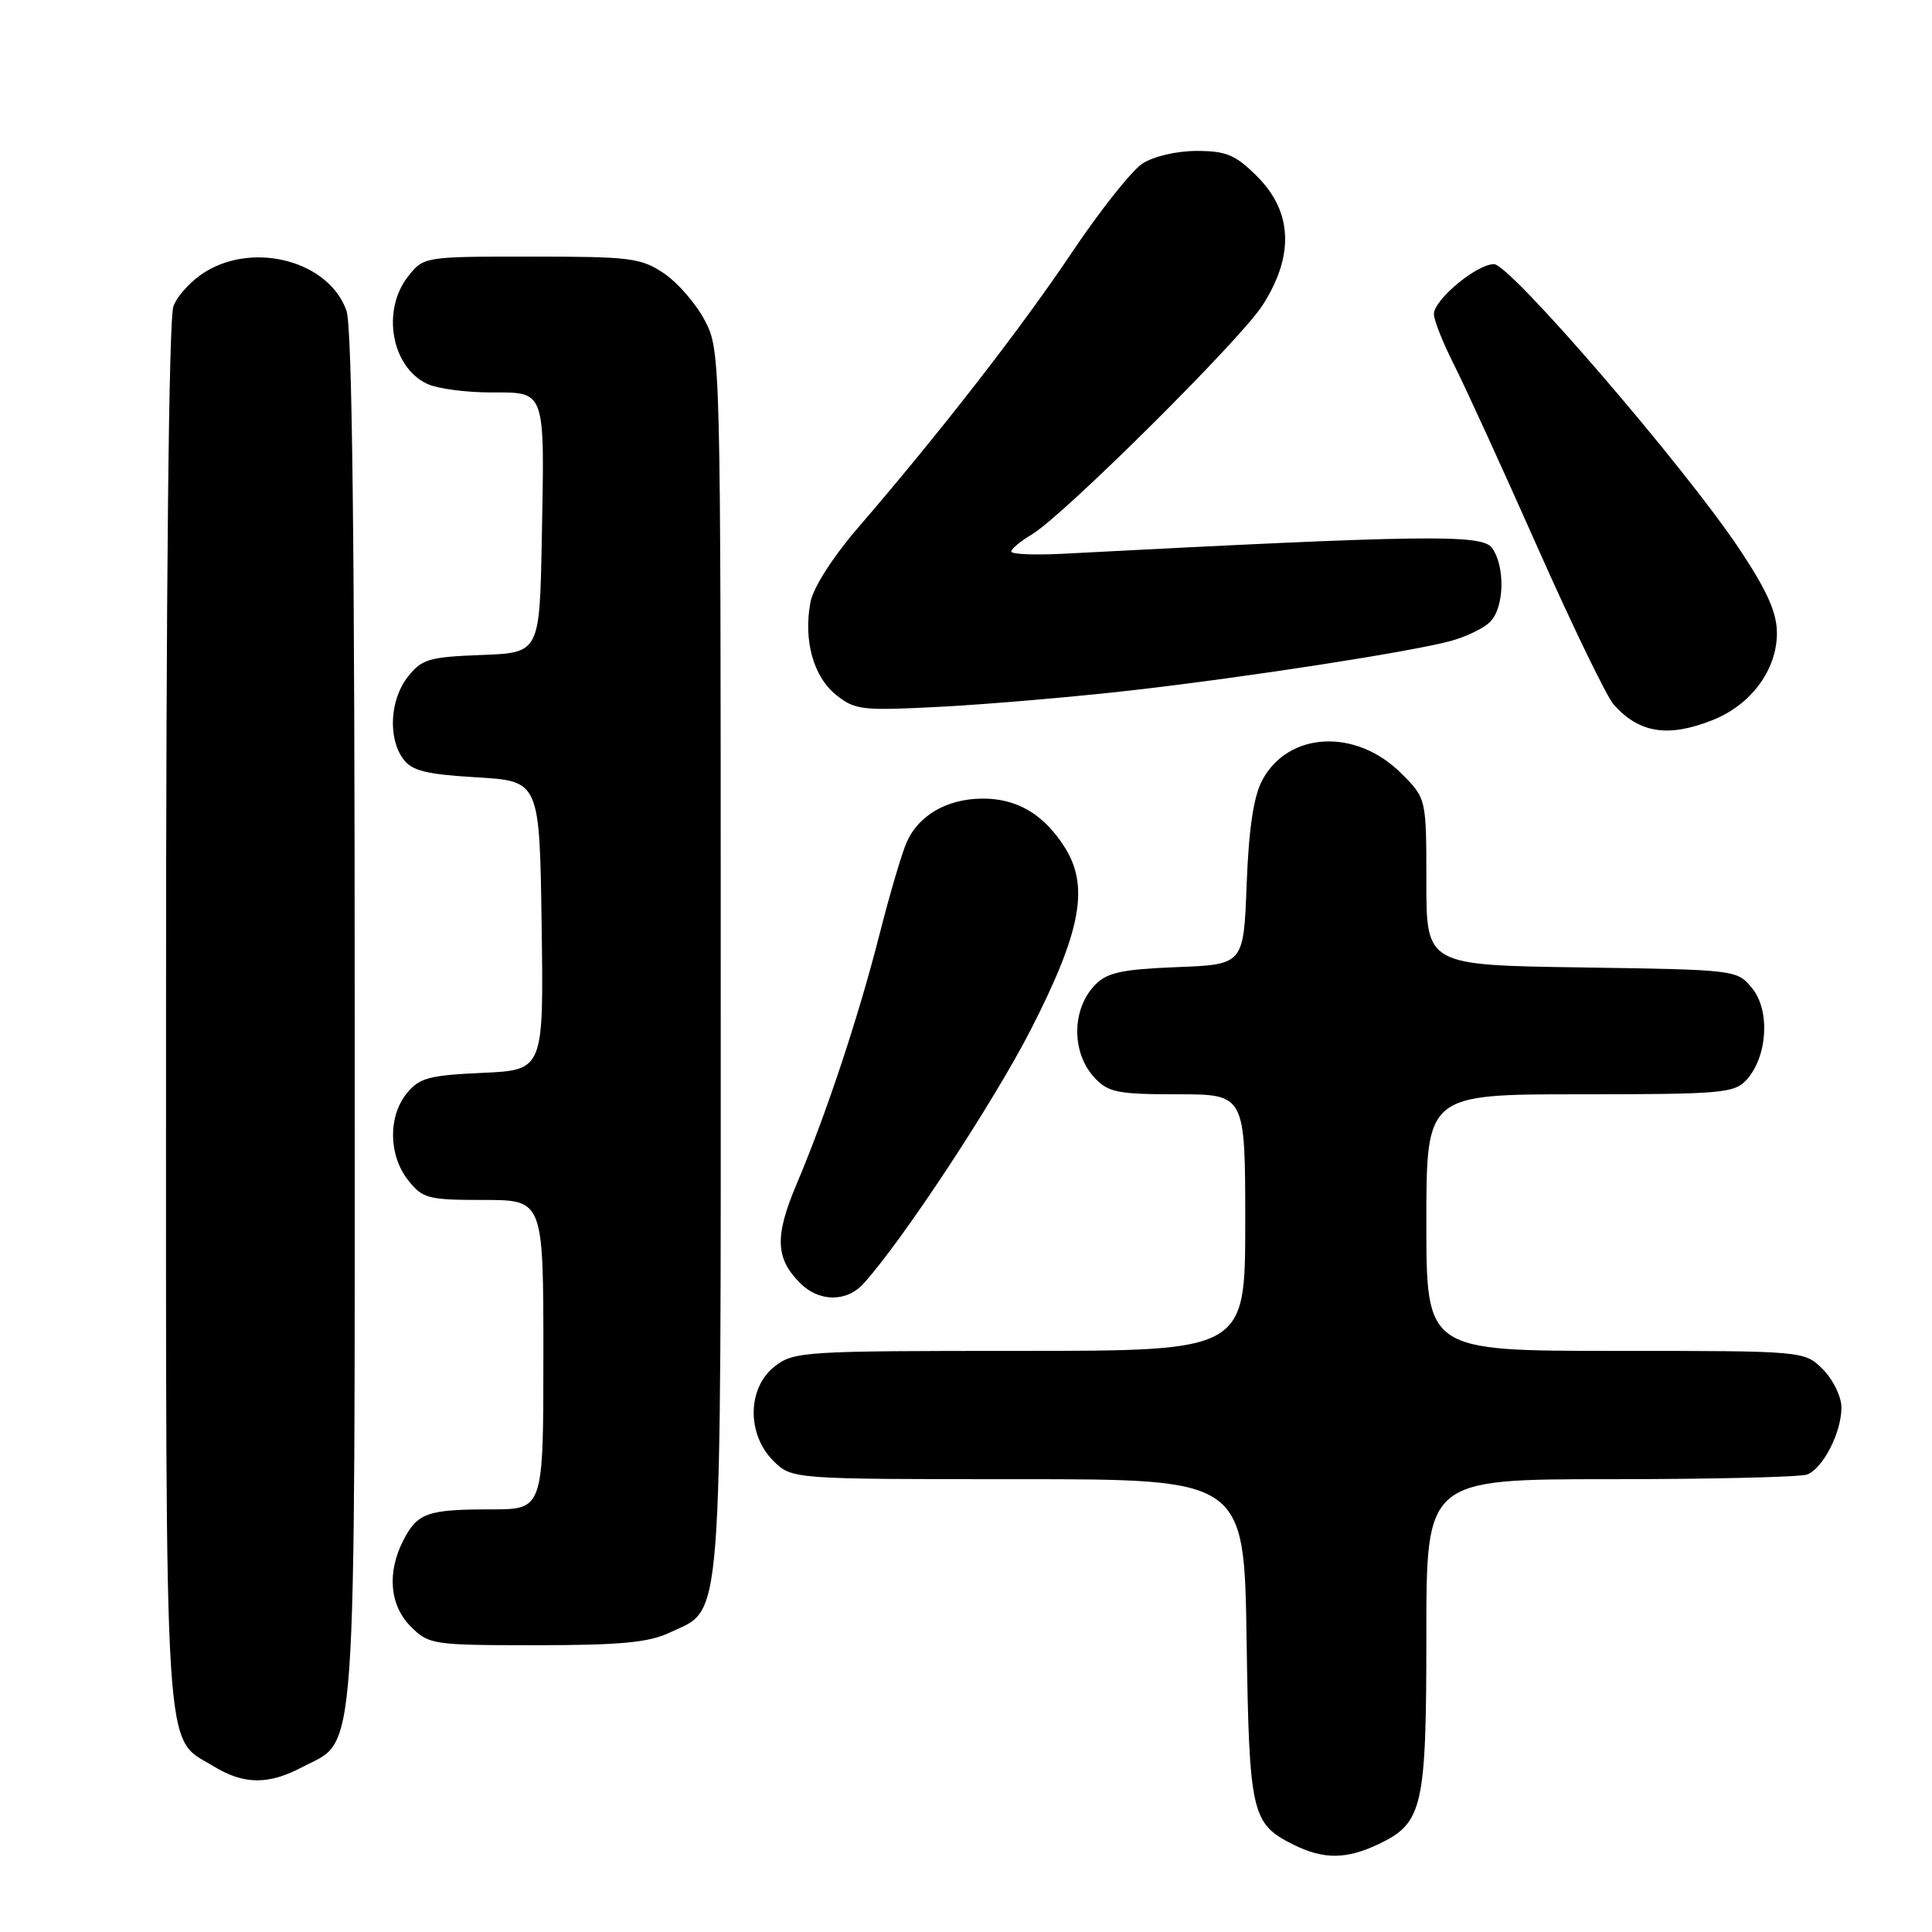 <?xml version="1.0" encoding="UTF-8" standalone="no"?>
<!DOCTYPE svg PUBLIC "-//W3C//DTD SVG 1.1//EN" "http://www.w3.org/Graphics/SVG/1.1/DTD/svg11.dtd" >
<svg xmlns="http://www.w3.org/2000/svg" xmlns:xlink="http://www.w3.org/1999/xlink" version="1.1" viewBox="0 0 256 256">
 <g >
 <path fill="currentColor"
d=" M 182.64 244.37 C 188.54 241.57 189.00 239.54 189.00 216.55 C 189.00 196.00 189.00 196.00 213.42 196.00 C 226.85 196.00 238.56 195.72 239.46 195.38 C 241.56 194.57 244.00 189.81 244.00 186.50 C 244.00 185.08 242.90 182.80 241.55 181.45 C 239.09 179.00 239.09 179.00 214.05 179.00 C 189.00 179.00 189.00 179.00 189.00 162.00 C 189.00 145.00 189.00 145.00 209.35 145.00 C 228.15 145.00 229.82 144.85 231.43 143.08 C 234.20 140.02 234.58 133.94 232.19 130.98 C 230.18 128.50 230.15 128.50 209.59 128.19 C 189.00 127.89 189.00 127.89 189.00 116.84 C 189.00 105.80 189.00 105.80 185.68 102.48 C 179.67 96.47 170.70 96.92 167.25 103.39 C 166.11 105.54 165.47 109.80 165.19 117.15 C 164.79 127.81 164.79 127.81 155.92 128.15 C 148.66 128.44 146.70 128.86 145.11 130.50 C 141.98 133.71 141.95 139.50 145.04 142.81 C 146.84 144.75 148.11 145.00 156.04 145.00 C 165.00 145.00 165.00 145.00 165.00 162.00 C 165.00 179.00 165.00 179.00 135.13 179.00 C 106.44 179.00 105.17 179.08 102.63 181.07 C 99.02 183.91 98.94 190.03 102.45 193.55 C 104.91 196.00 104.91 196.00 134.88 196.00 C 164.86 196.00 164.86 196.00 165.18 217.25 C 165.53 240.45 165.81 241.66 171.48 244.47 C 175.41 246.40 178.40 246.38 182.64 244.37 Z  M 40.02 234.17 C 47.41 230.27 47.00 236.11 47.00 134.90 C 47.00 72.17 46.67 43.34 45.91 41.18 C 43.65 34.68 33.84 31.97 27.23 36.00 C 25.42 37.10 23.51 39.16 22.98 40.57 C 22.37 42.16 22.00 77.60 22.00 134.61 C 22.00 235.60 21.64 229.98 28.30 234.04 C 32.30 236.48 35.55 236.52 40.02 234.17 Z  M 88.64 216.37 C 95.88 212.93 95.50 217.80 95.50 127.50 C 95.50 47.32 95.48 46.46 93.41 42.50 C 92.27 40.30 89.84 37.49 88.02 36.25 C 84.96 34.18 83.59 34.00 70.42 34.00 C 56.19 34.00 56.14 34.01 54.07 36.63 C 50.51 41.16 51.88 48.71 56.66 50.89 C 58.00 51.50 61.76 52.00 65.03 52.00 C 72.37 52.00 72.17 51.42 71.79 71.50 C 71.50 86.50 71.50 86.50 63.79 86.79 C 56.86 87.05 55.87 87.34 54.04 89.68 C 51.67 92.69 51.38 97.77 53.42 100.56 C 54.56 102.13 56.43 102.60 63.17 103.00 C 71.50 103.50 71.50 103.50 71.77 122.64 C 72.04 141.79 72.04 141.79 63.92 142.16 C 56.85 142.48 55.56 142.83 53.90 144.87 C 51.41 147.95 51.48 153.07 54.07 156.37 C 56.00 158.82 56.70 159.00 64.07 159.00 C 72.00 159.00 72.00 159.00 72.00 179.50 C 72.00 200.00 72.00 200.00 65.08 200.00 C 56.65 200.00 55.33 200.46 53.46 204.07 C 51.25 208.36 51.62 212.72 54.45 215.55 C 56.83 217.92 57.37 218.00 71.05 218.00 C 82.07 218.00 85.96 217.64 88.64 216.37 Z  M 114.42 170.09 C 119.61 164.35 131.65 146.07 136.59 136.43 C 143.24 123.43 144.36 117.48 141.10 112.30 C 138.33 107.89 134.70 105.75 130.06 105.82 C 125.46 105.88 121.77 108.01 120.17 111.53 C 119.54 112.91 117.91 118.42 116.55 123.77 C 113.72 134.87 109.50 147.57 105.56 156.89 C 102.63 163.81 102.74 166.74 106.03 170.03 C 108.53 172.53 112.19 172.56 114.42 170.09 Z  M 226.99 95.39 C 232.05 93.36 235.45 88.74 235.45 83.90 C 235.45 81.19 234.18 78.33 230.56 72.87 C 223.30 61.94 200.11 35.00 197.96 35.00 C 195.67 35.00 190.00 39.71 190.00 41.62 C 190.00 42.42 191.19 45.41 192.63 48.26 C 194.08 51.12 199.07 62.02 203.71 72.48 C 208.35 82.94 212.91 92.34 213.83 93.37 C 217.23 97.17 221.07 97.76 226.99 95.39 Z  M 150.00 91.47 C 165.45 89.70 186.75 86.40 192.20 84.94 C 194.24 84.39 196.61 83.25 197.45 82.40 C 199.34 80.52 199.47 75.03 197.69 72.59 C 196.36 70.77 188.85 70.87 140.75 73.38 C 137.04 73.57 134.00 73.44 134.00 73.08 C 134.00 72.72 135.24 71.70 136.75 70.80 C 140.87 68.35 164.30 45.09 167.26 40.50 C 171.51 33.93 171.28 28.08 166.60 23.40 C 163.71 20.51 162.50 20.00 158.56 20.00 C 155.91 20.00 152.84 20.72 151.37 21.68 C 149.96 22.60 145.73 27.94 141.98 33.53 C 135.23 43.59 124.51 57.38 113.63 70.00 C 110.38 73.77 107.76 77.86 107.40 79.75 C 106.43 84.80 107.77 89.67 110.79 92.08 C 113.33 94.11 114.22 94.20 125.00 93.63 C 131.32 93.29 142.57 92.32 150.00 91.47 Z "/>
</g>
</svg>